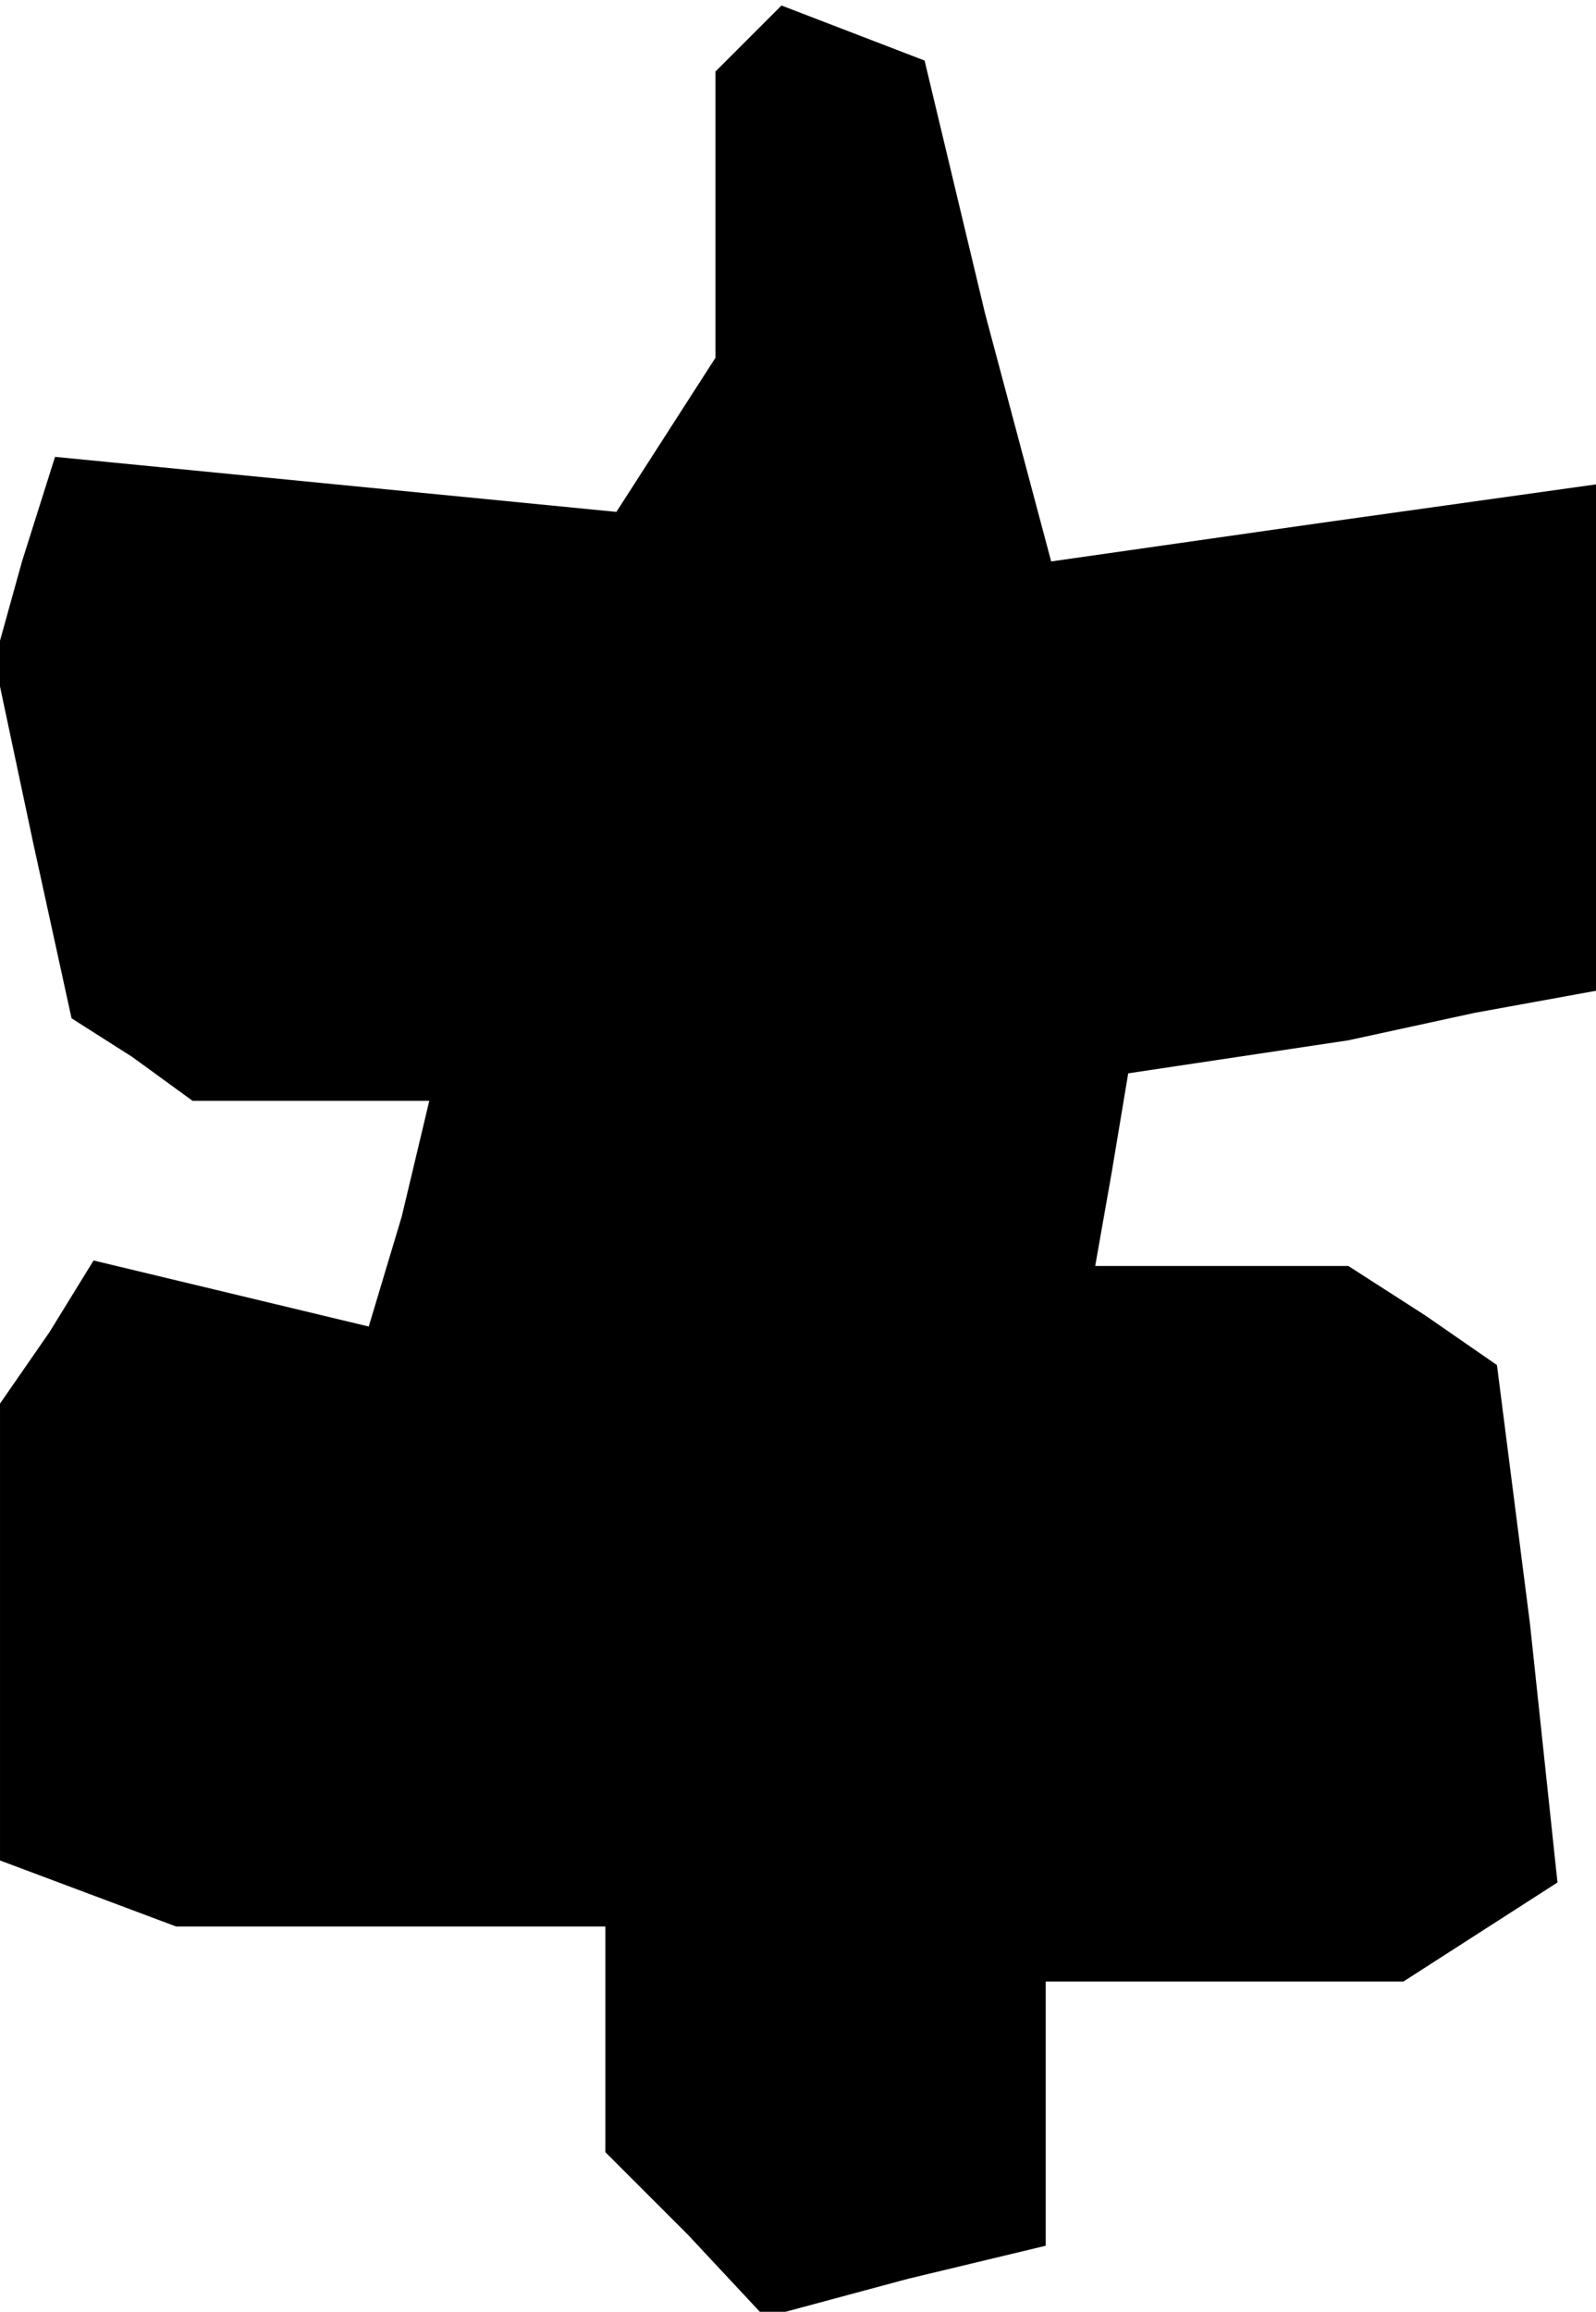 <?xml version="1.0" standalone="no"?>
<!DOCTYPE svg PUBLIC "-//W3C//DTD SVG 20010904//EN"
 "http://www.w3.org/TR/2001/REC-SVG-20010904/DTD/svg10.dtd">
<svg version="1.0" xmlns="http://www.w3.org/2000/svg"
 width="29pt" height="42pt" viewBox="0 0 29 42"
 preserveAspectRatio="xMidYMid meet">
<g transform="translate(0,42) scale(0.1,-0.1)"
fill="#000000" stroke="none">
<path d="M136 413 l-6 -6 0 -26 0 -26 -9 -14 -9 -14 -51 5 -51 5 -6 -19 -5
-18 7 -33 7 -32 11 -7 11 -8 22 0 21 0 -5 -21 -6 -20 -25 6 -25 6 -8 -13 -9
-13 0 -41 0 -42 16 -6 16 -6 39 0 39 0 0 -21 0 -20 15 -15 14 -15 26 7 25 6 0
24 0 24 33 0 32 0 14 9 14 9 -5 47 -6 47 -13 9 -14 9 -23 0 -23 0 3 17 3 18
20 3 20 3 23 5 22 4 0 46 0 46 -50 -7 -49 -7 -12 45 -11 46 -13 5 -13 5 -6 -6z"/>
</g>
</svg>
